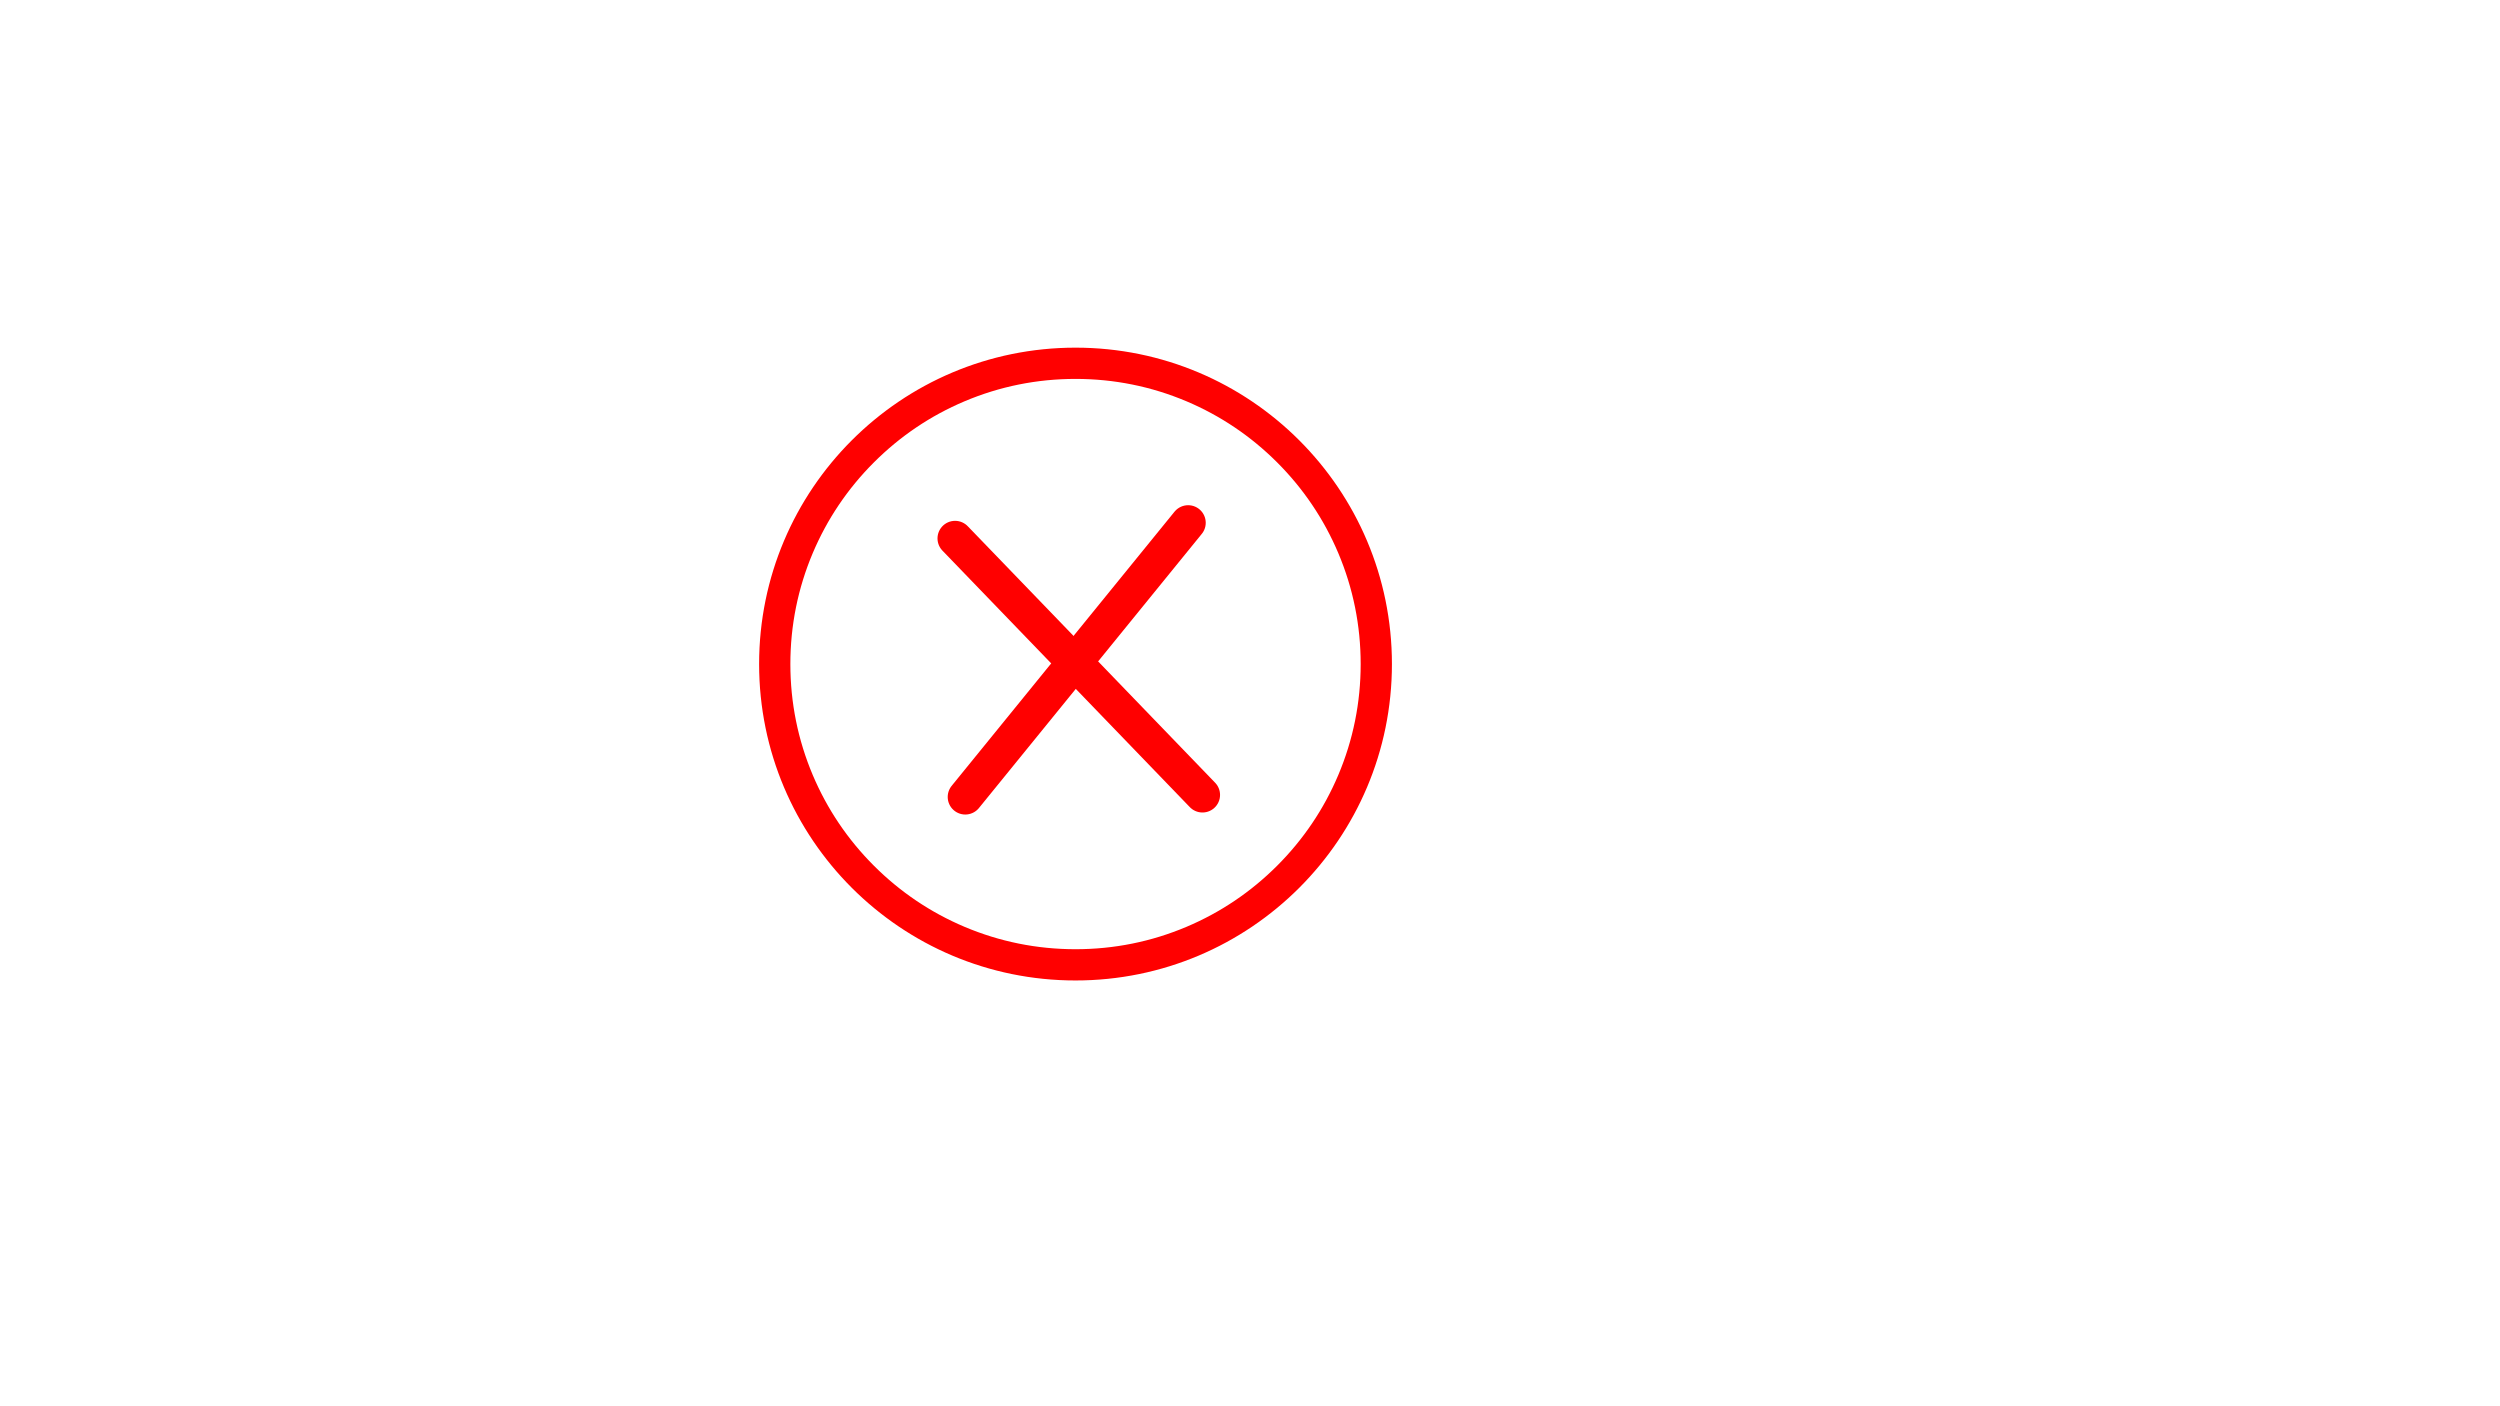 <?xml version="1.0" encoding="utf-8"?>
<!-- Generator: Adobe Illustrator 23.0.3, SVG Export Plug-In . SVG Version: 6.00 Build 0)  -->
<svg version="1.1" id="Layer_1" xmlns="http://www.w3.org/2000/svg" xmlns:xlink="http://www.w3.org/1999/xlink" x="0px" y="0px"
	 viewBox="0 0 1920 1080" style="enable-background:new 0 0 1920 1080;" xml:space="preserve">
<style type="text/css">
	.st0{fill:#FF0000;}
	.st1{fill:none;}
	.st2{fill:#FF0000;stroke:#FF0000;stroke-width:27;stroke-linecap:round;stroke-miterlimit:10;}
	.st3{fill:none;stroke:#FF0000;stroke-width:27;stroke-linecap:round;stroke-miterlimit:10;}
</style>
<g>
	<path class="st0" d="M826,291c29.58,0,58.25,5.79,85.24,17.2c26.08,11.03,49.5,26.82,69.62,46.94
		c20.12,20.12,35.91,43.54,46.94,69.62c11.41,26.98,17.2,55.66,17.2,85.24c0,29.58-5.79,58.25-17.2,85.24
		c-11.03,26.08-26.82,49.5-46.94,69.62c-20.12,20.12-43.54,35.91-69.62,46.94C884.25,723.21,855.58,729,826,729
		s-58.25-5.79-85.24-17.2c-26.08-11.03-49.5-26.82-69.62-46.94c-20.12-20.12-35.91-43.54-46.94-69.62
		C612.79,568.25,607,539.58,607,510c0-29.58,5.79-58.25,17.2-85.24c11.03-26.08,26.82-49.5,46.94-69.62
		c20.12-20.12,43.54-35.91,69.62-46.94C767.75,296.79,796.42,291,826,291 M826,267c-134.21,0-243,108.79-243,243s108.79,243,243,243
		s243-108.79,243-243S960.21,267,826,267L826,267z"/>
</g>
<line class="st1" x1="723.04" y1="410.41" x2="927.04" y2="622.41"/>
<line class="st2" x1="912.5" y1="401.5" x2="741.34" y2="612.06"/>
<line class="st3" x1="733.5" y1="413.5" x2="923.5" y2="610.5"/>
</svg>
